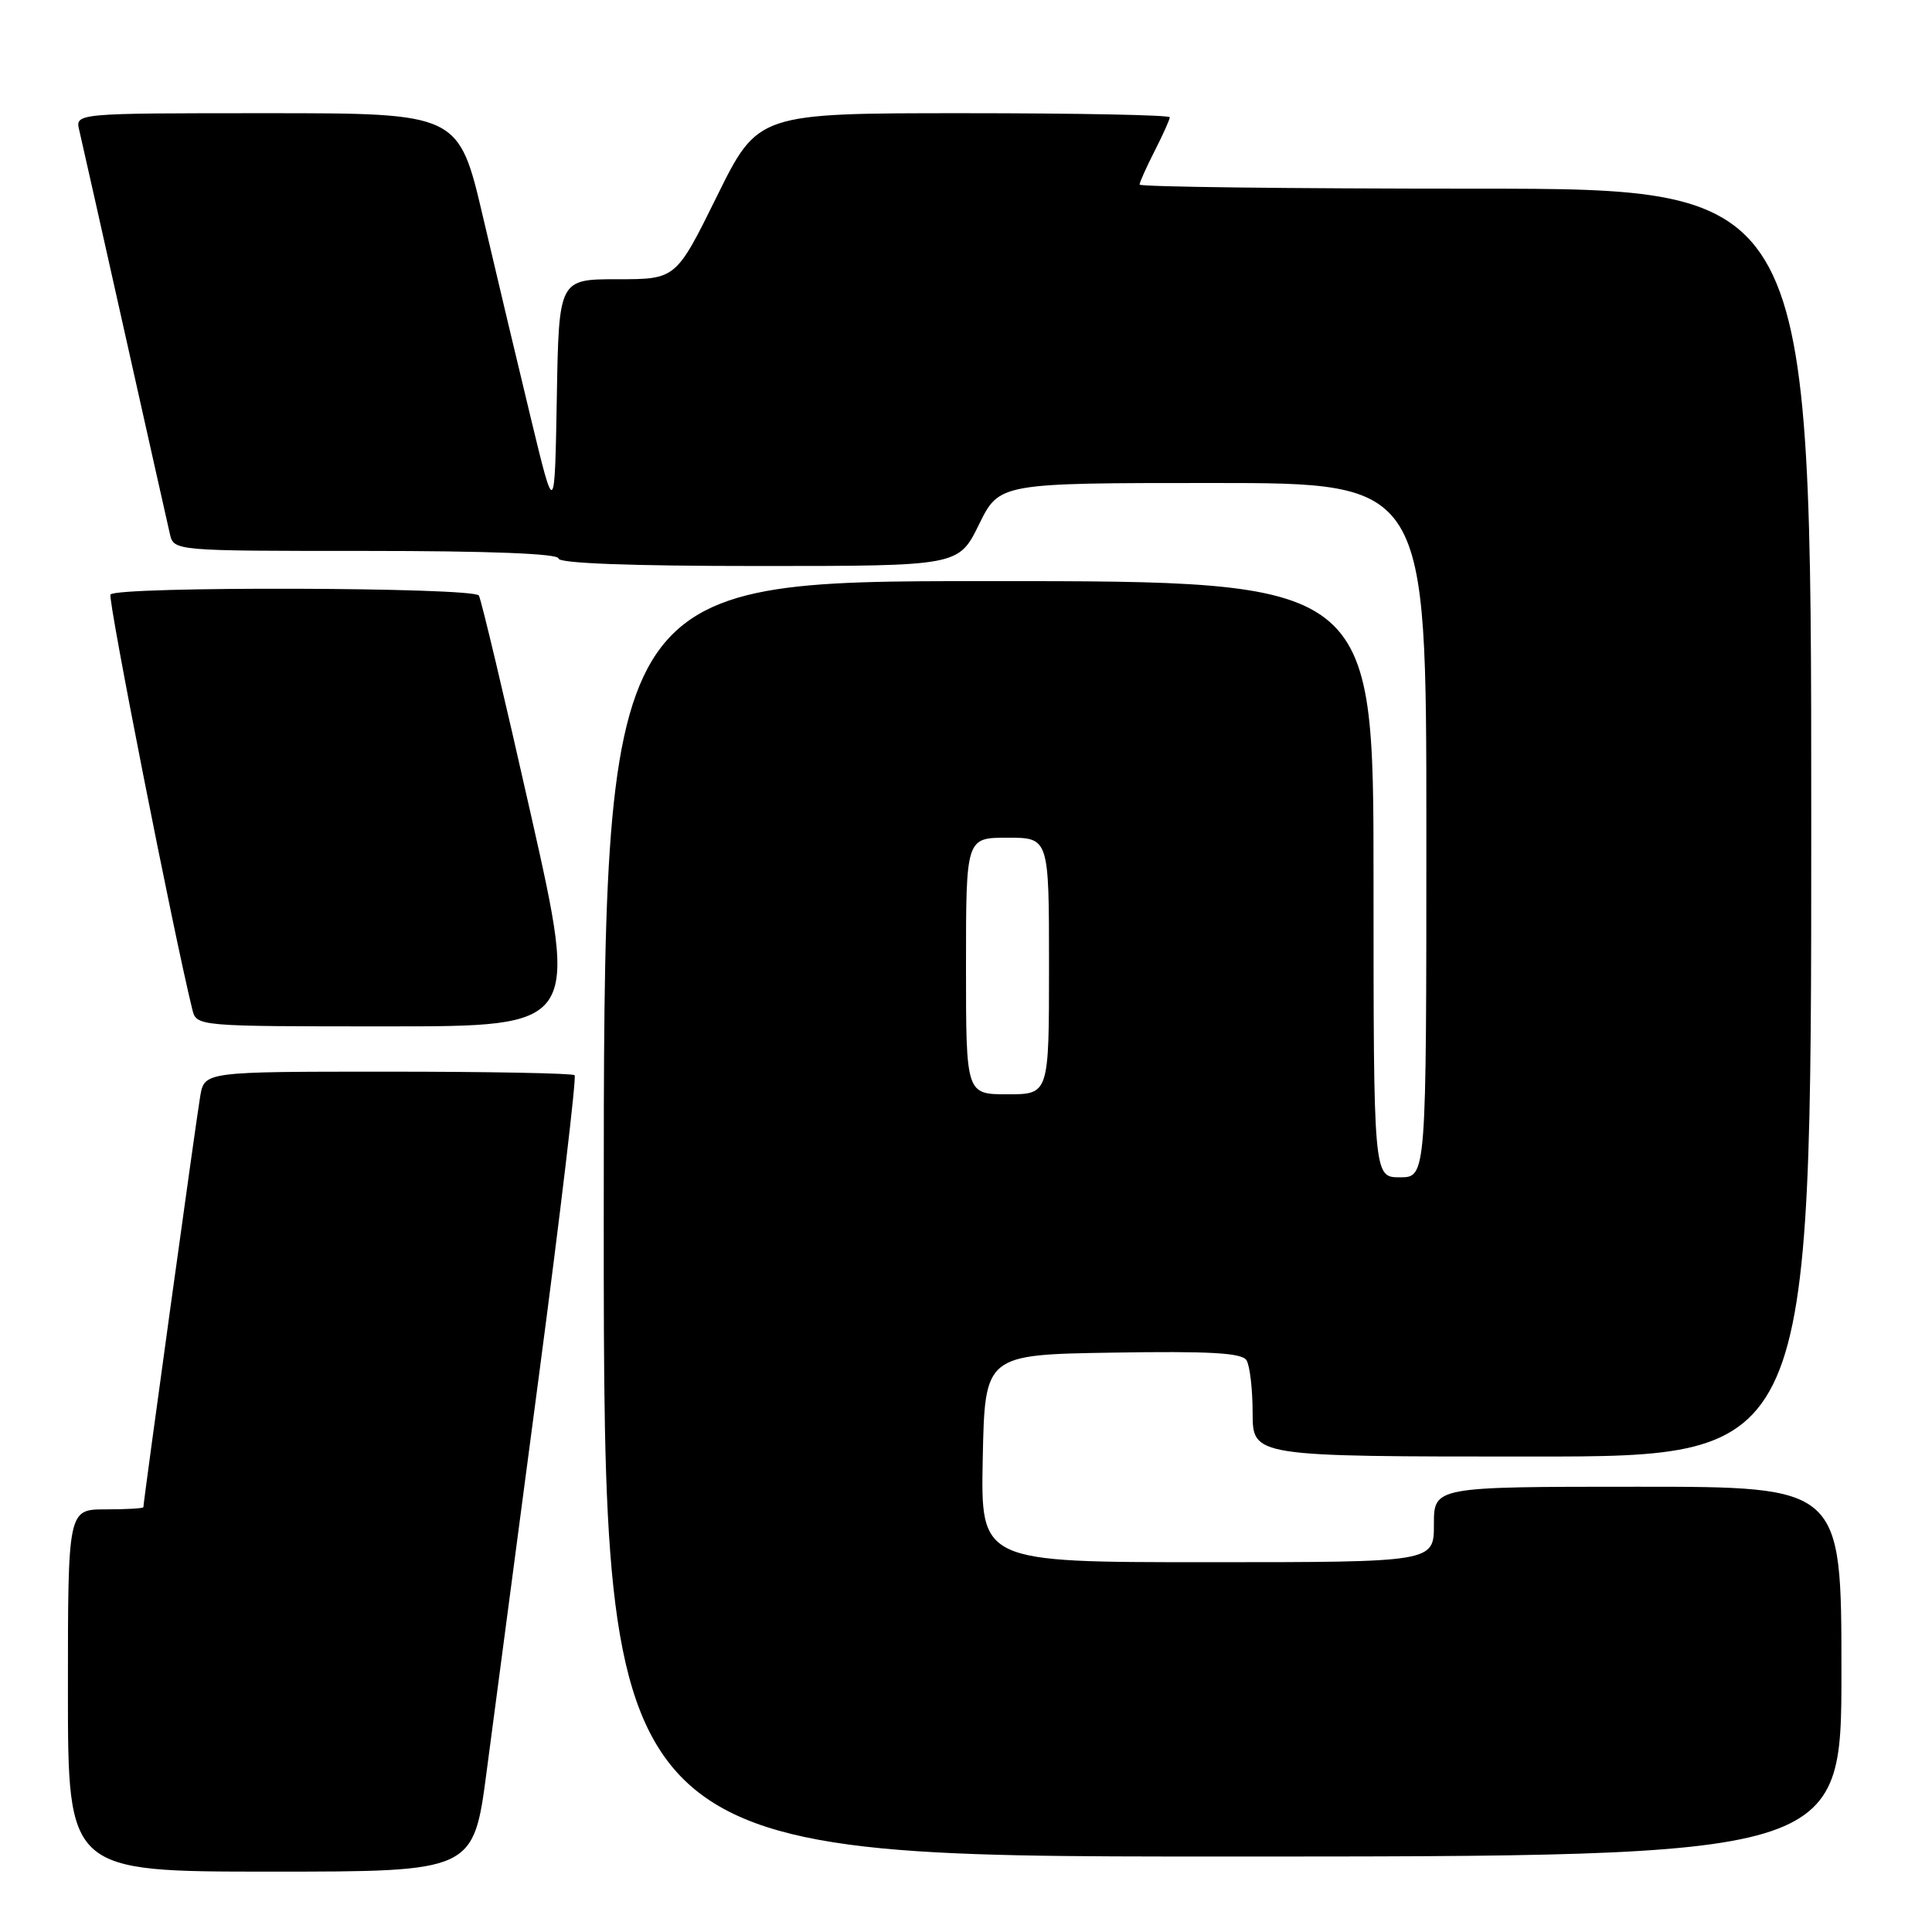 <?xml version="1.0" encoding="UTF-8" standalone="no"?>
<!DOCTYPE svg PUBLIC "-//W3C//DTD SVG 1.1//EN" "http://www.w3.org/Graphics/SVG/1.1/DTD/svg11.dtd" >
<svg xmlns="http://www.w3.org/2000/svg" xmlns:xlink="http://www.w3.org/1999/xlink" version="1.1" viewBox="0 0 256 256">
 <g >
 <path fill="currentColor"
d=" M 64.48 234.75 C 65.44 227.46 68.56 203.83 71.42 182.22 C 74.28 160.62 76.40 142.73 76.14 142.47 C 75.88 142.21 64.74 142.00 51.38 142.00 C 27.09 142.00 27.09 142.00 26.53 145.25 C 26.03 148.13 19.00 198.97 19.00 199.71 C 19.00 199.87 16.75 200.00 14.00 200.00 C 9.00 200.00 9.00 200.00 9.00 224.00 C 9.00 248.00 9.00 248.00 35.87 248.00 C 62.74 248.00 62.74 248.00 64.48 234.75 Z  M 244.00 221.50 C 244.00 197.00 244.00 197.00 217.00 197.00 C 190.00 197.00 190.00 197.00 190.00 202.00 C 190.00 207.00 190.00 207.00 159.97 207.00 C 129.94 207.00 129.94 207.00 130.22 193.25 C 130.50 179.50 130.50 179.50 147.43 179.23 C 160.30 179.02 164.54 179.26 165.16 180.23 C 165.61 180.93 165.98 184.09 165.98 187.25 C 166.00 193.00 166.00 193.00 203.00 193.00 C 240.00 193.00 240.00 193.00 240.00 109.00 C 240.00 25.00 240.00 25.00 195.50 25.00 C 171.02 25.00 151.00 24.76 151.00 24.46 C 151.00 24.16 151.90 22.16 153.00 20.00 C 154.10 17.84 155.00 15.84 155.00 15.54 C 155.00 15.24 142.72 15.00 127.71 15.00 C 100.43 15.00 100.43 15.00 95.00 26.00 C 89.57 37.00 89.57 37.00 81.81 37.00 C 74.05 37.00 74.05 37.00 73.78 52.75 C 73.50 68.50 73.50 68.50 70.36 55.50 C 68.63 48.35 65.77 36.31 64.00 28.75 C 60.78 15.00 60.78 15.00 35.37 15.00 C 9.96 15.00 9.96 15.00 10.50 17.25 C 10.79 18.49 13.50 30.52 16.51 44.00 C 19.52 57.48 22.23 69.51 22.51 70.75 C 23.04 73.00 23.04 73.00 48.52 73.00 C 64.84 73.00 74.00 73.36 74.00 74.00 C 74.00 74.64 83.50 75.00 100.51 75.00 C 127.02 75.00 127.02 75.00 129.72 69.50 C 132.42 64.00 132.42 64.00 160.71 64.00 C 189.00 64.00 189.00 64.00 189.00 110.00 C 189.00 156.00 189.00 156.00 185.50 156.00 C 182.00 156.00 182.00 156.00 182.00 116.50 C 182.00 77.00 182.00 77.00 131.00 77.00 C 80.00 77.00 80.00 77.00 80.00 161.50 C 80.00 246.00 80.00 246.00 162.00 246.00 C 244.00 246.00 244.00 246.00 244.00 221.50 Z  M 70.34 107.91 C 66.86 92.46 63.76 79.41 63.45 78.91 C 62.76 77.80 15.32 77.67 14.64 78.78 C 14.26 79.39 22.98 123.58 25.48 133.75 C 26.04 136.00 26.04 136.00 51.35 136.00 C 76.67 136.00 76.67 136.00 70.34 107.91 Z  M 128.00 128.00 C 128.00 111.00 128.00 111.00 133.50 111.00 C 139.00 111.00 139.00 111.00 139.00 128.00 C 139.00 145.00 139.00 145.00 133.50 145.00 C 128.00 145.00 128.00 145.00 128.00 128.00 Z "/>
</g>
</svg>